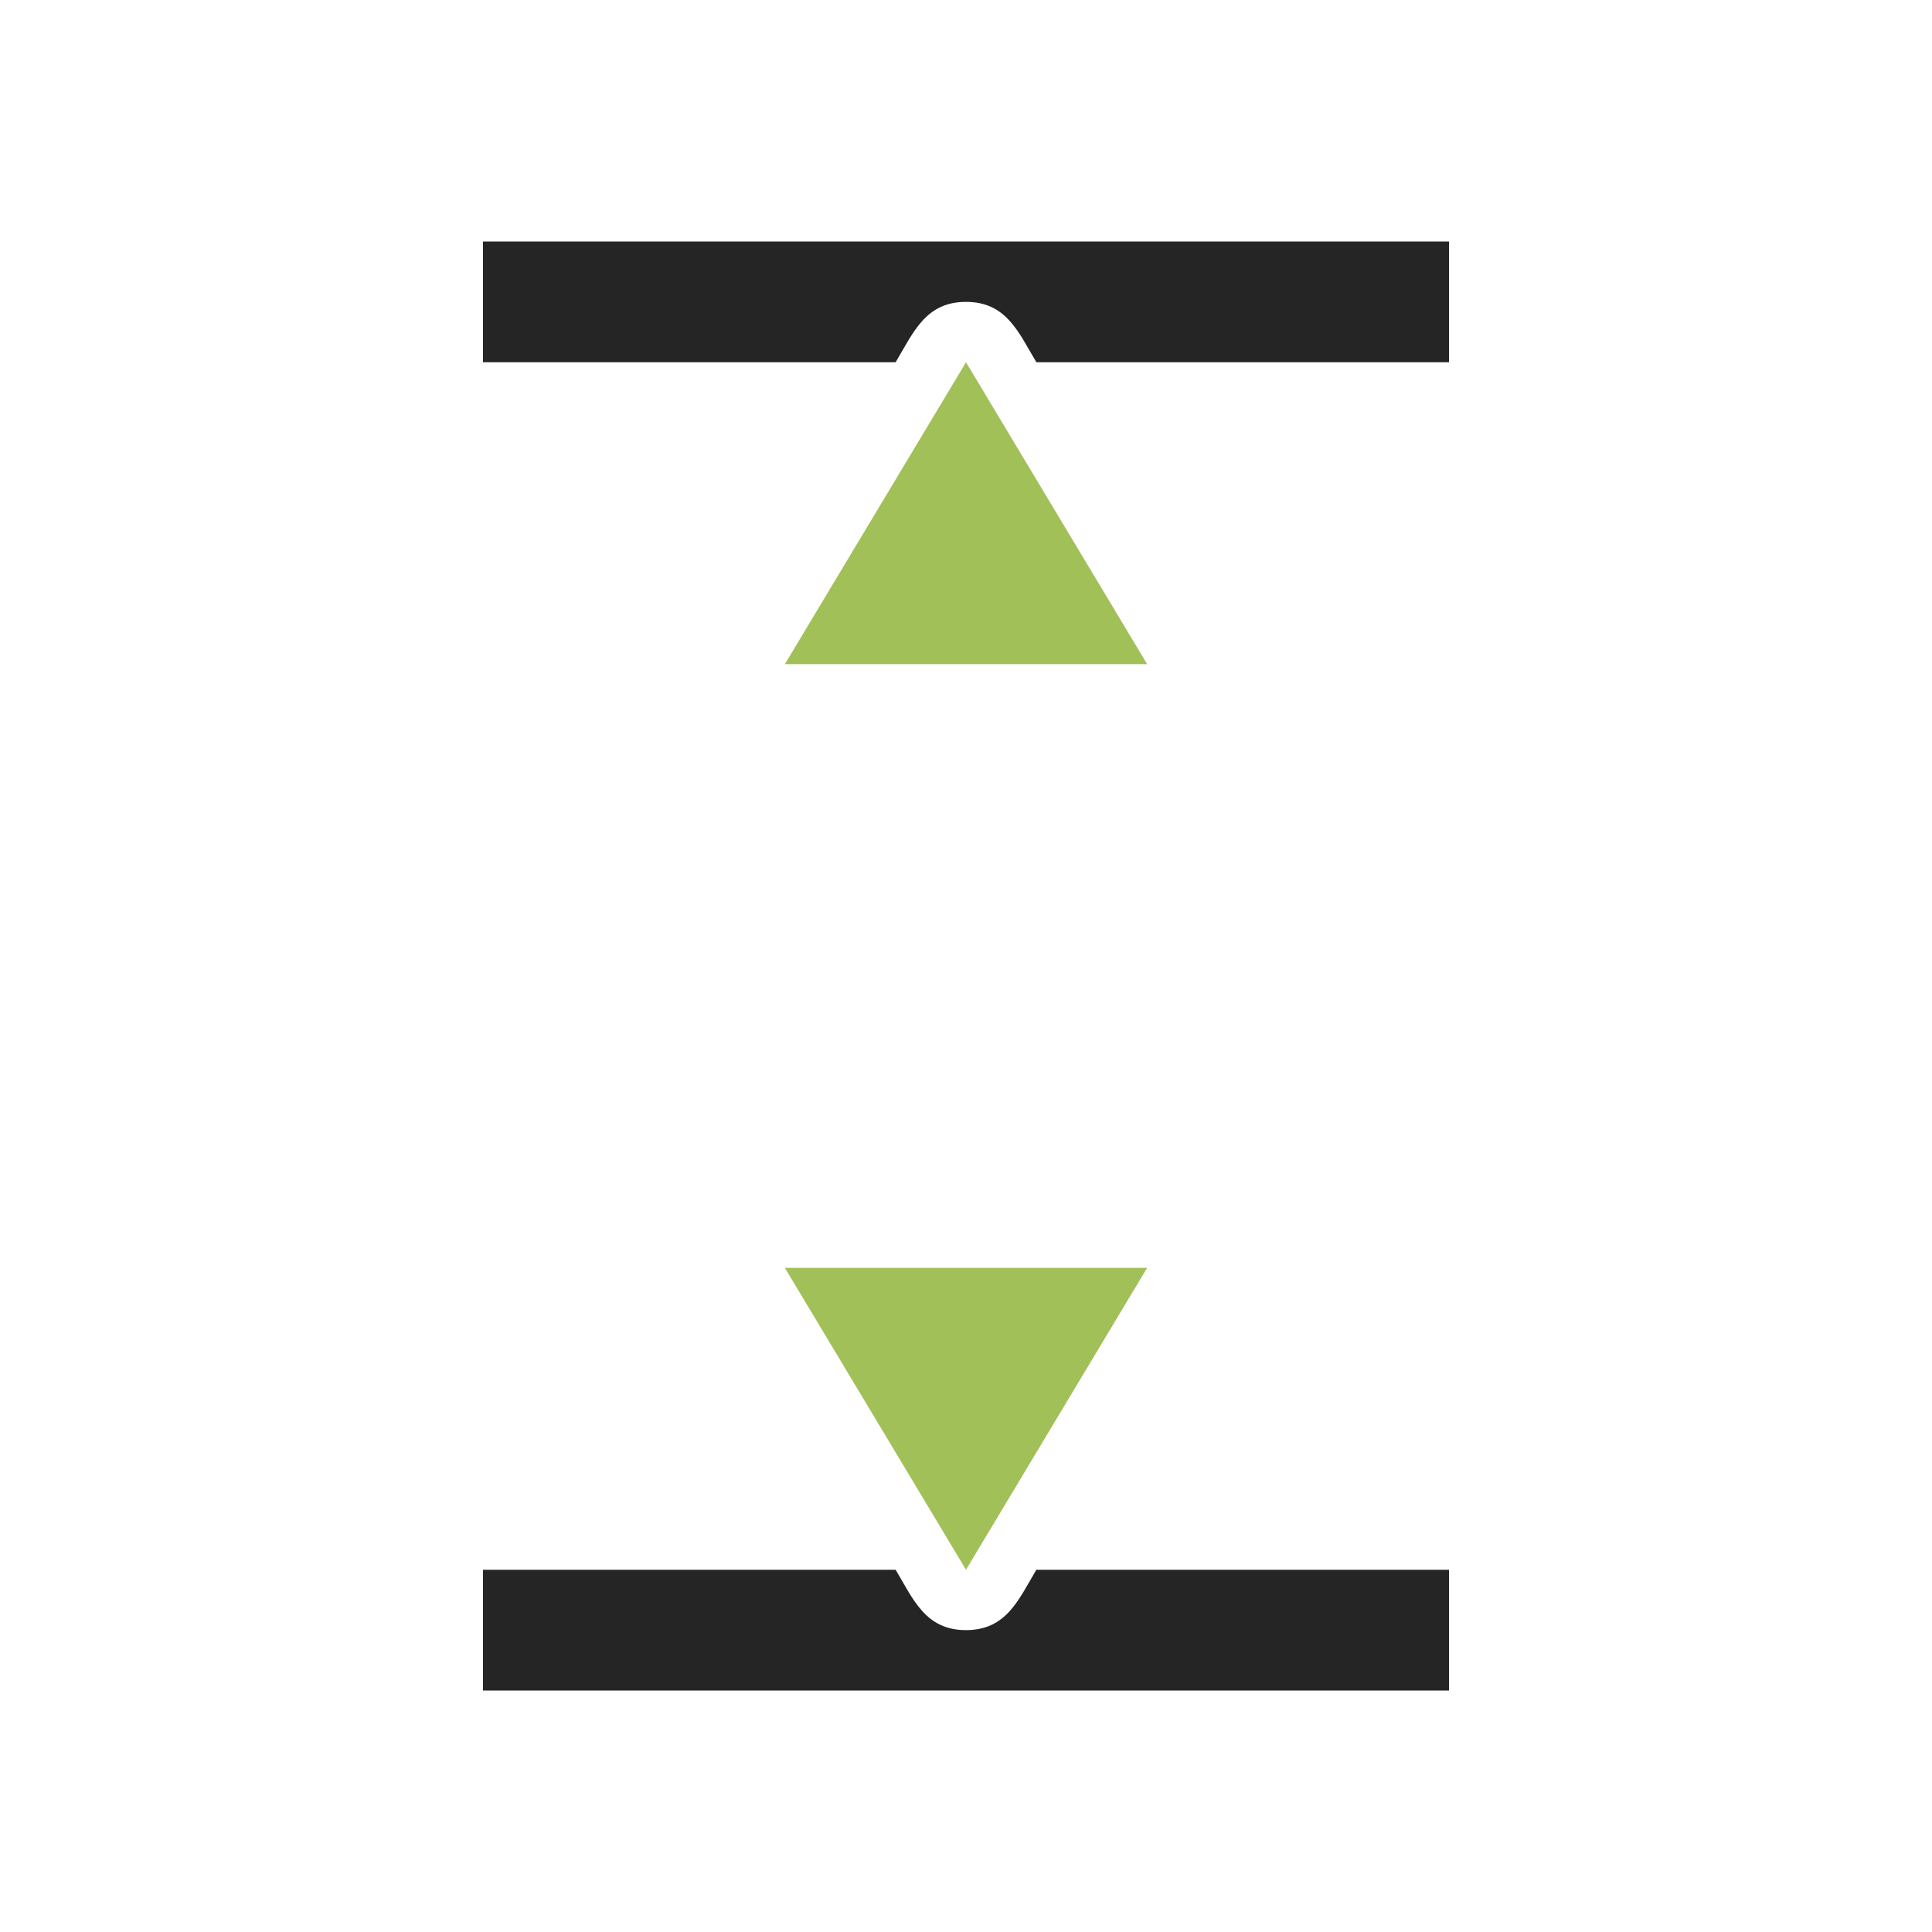<?xml version="1.0" encoding="UTF-8"?>
<!DOCTYPE svg PUBLIC "-//W3C//DTD SVG 1.1//EN" "http://www.w3.org/Graphics/SVG/1.1/DTD/svg11.dtd">
<svg xmlns="http://www.w3.org/2000/svg" xml:space="preserve" width="1024px" height="1024px" shape-rendering="geometricPrecision" text-rendering="geometricPrecision" image-rendering="optimizeQuality" fill-rule="nonzero" clip-rule="evenodd" viewBox="0 0 10240 10240" xmlns:xlink="http://www.w3.org/1999/xlink">
	<title>fit_to_height icon</title>
	<desc>fit_to_height icon from the IconExperience.com O-Collection. Copyright by INCORS GmbH (www.incors.com).</desc>
	<path id="curve3" fill="#252525" d="M2560 8320l2187 0c94,157 158,320 373,320 215,0 279,-163 373,-320l2187 0 0 640 -5120 0 0 -640z"/>
	<path id="curve2" fill="#A1C057" d="M5120,8320 6080,6720 4160,6720z"/>
	<path id="curve1" fill="#A1C057" d="M5120,1920 6080,3520 4160,3520z"/>
	<path id="curve0" fill="#252525" d="M2560 1280l5120 0 0 640 -2187 0c-94,-157 -158,-320 -373,-320 -215,0 -279,163 -373,320l-2187 0 0 -640z"/>
</svg>
